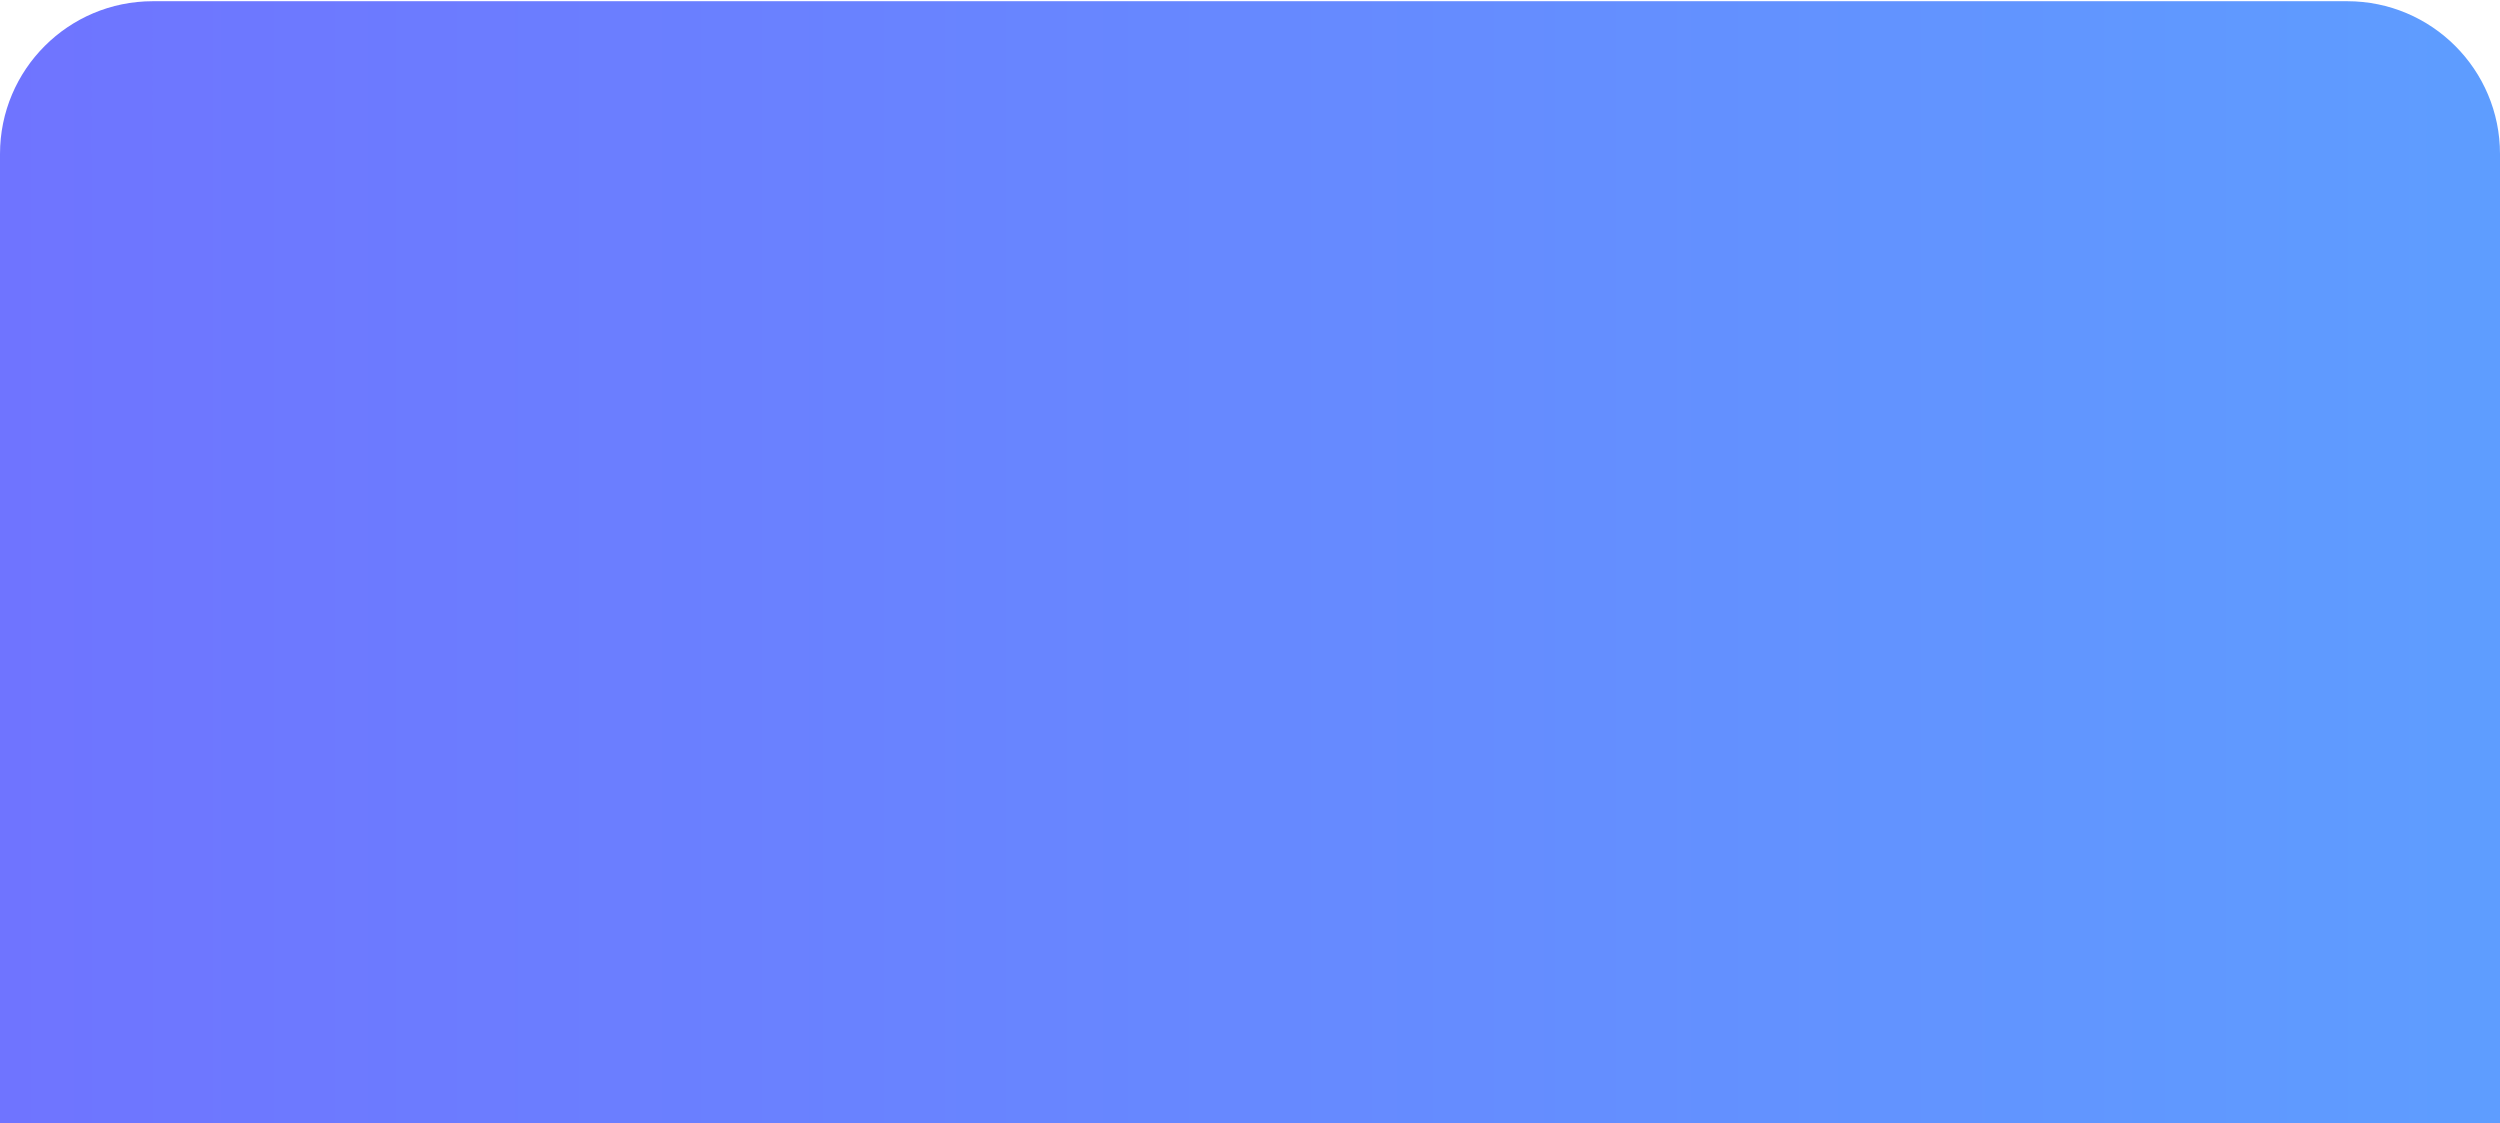 <svg width="1440" height="647" viewBox="0 0 1440 647" fill="none" xmlns="http://www.w3.org/2000/svg">
<path d="M0 88.701C0 40.1 39.399 0.701 88 0.701H1352C1400.6 0.701 1440 40.1 1440 88.701V647H0V88.701Z" fill="url(#paint0_linear)"/>
<defs>
<linearGradient id="paint0_linear" x1="0" y1="323.85" x2="1440" y2="323.85" gradientUnits="userSpaceOnUse">
<stop stop-color="#6F74FF"/>
<stop offset="1" stop-color="#5E9DFF"/>
</linearGradient>
</defs>
</svg>
